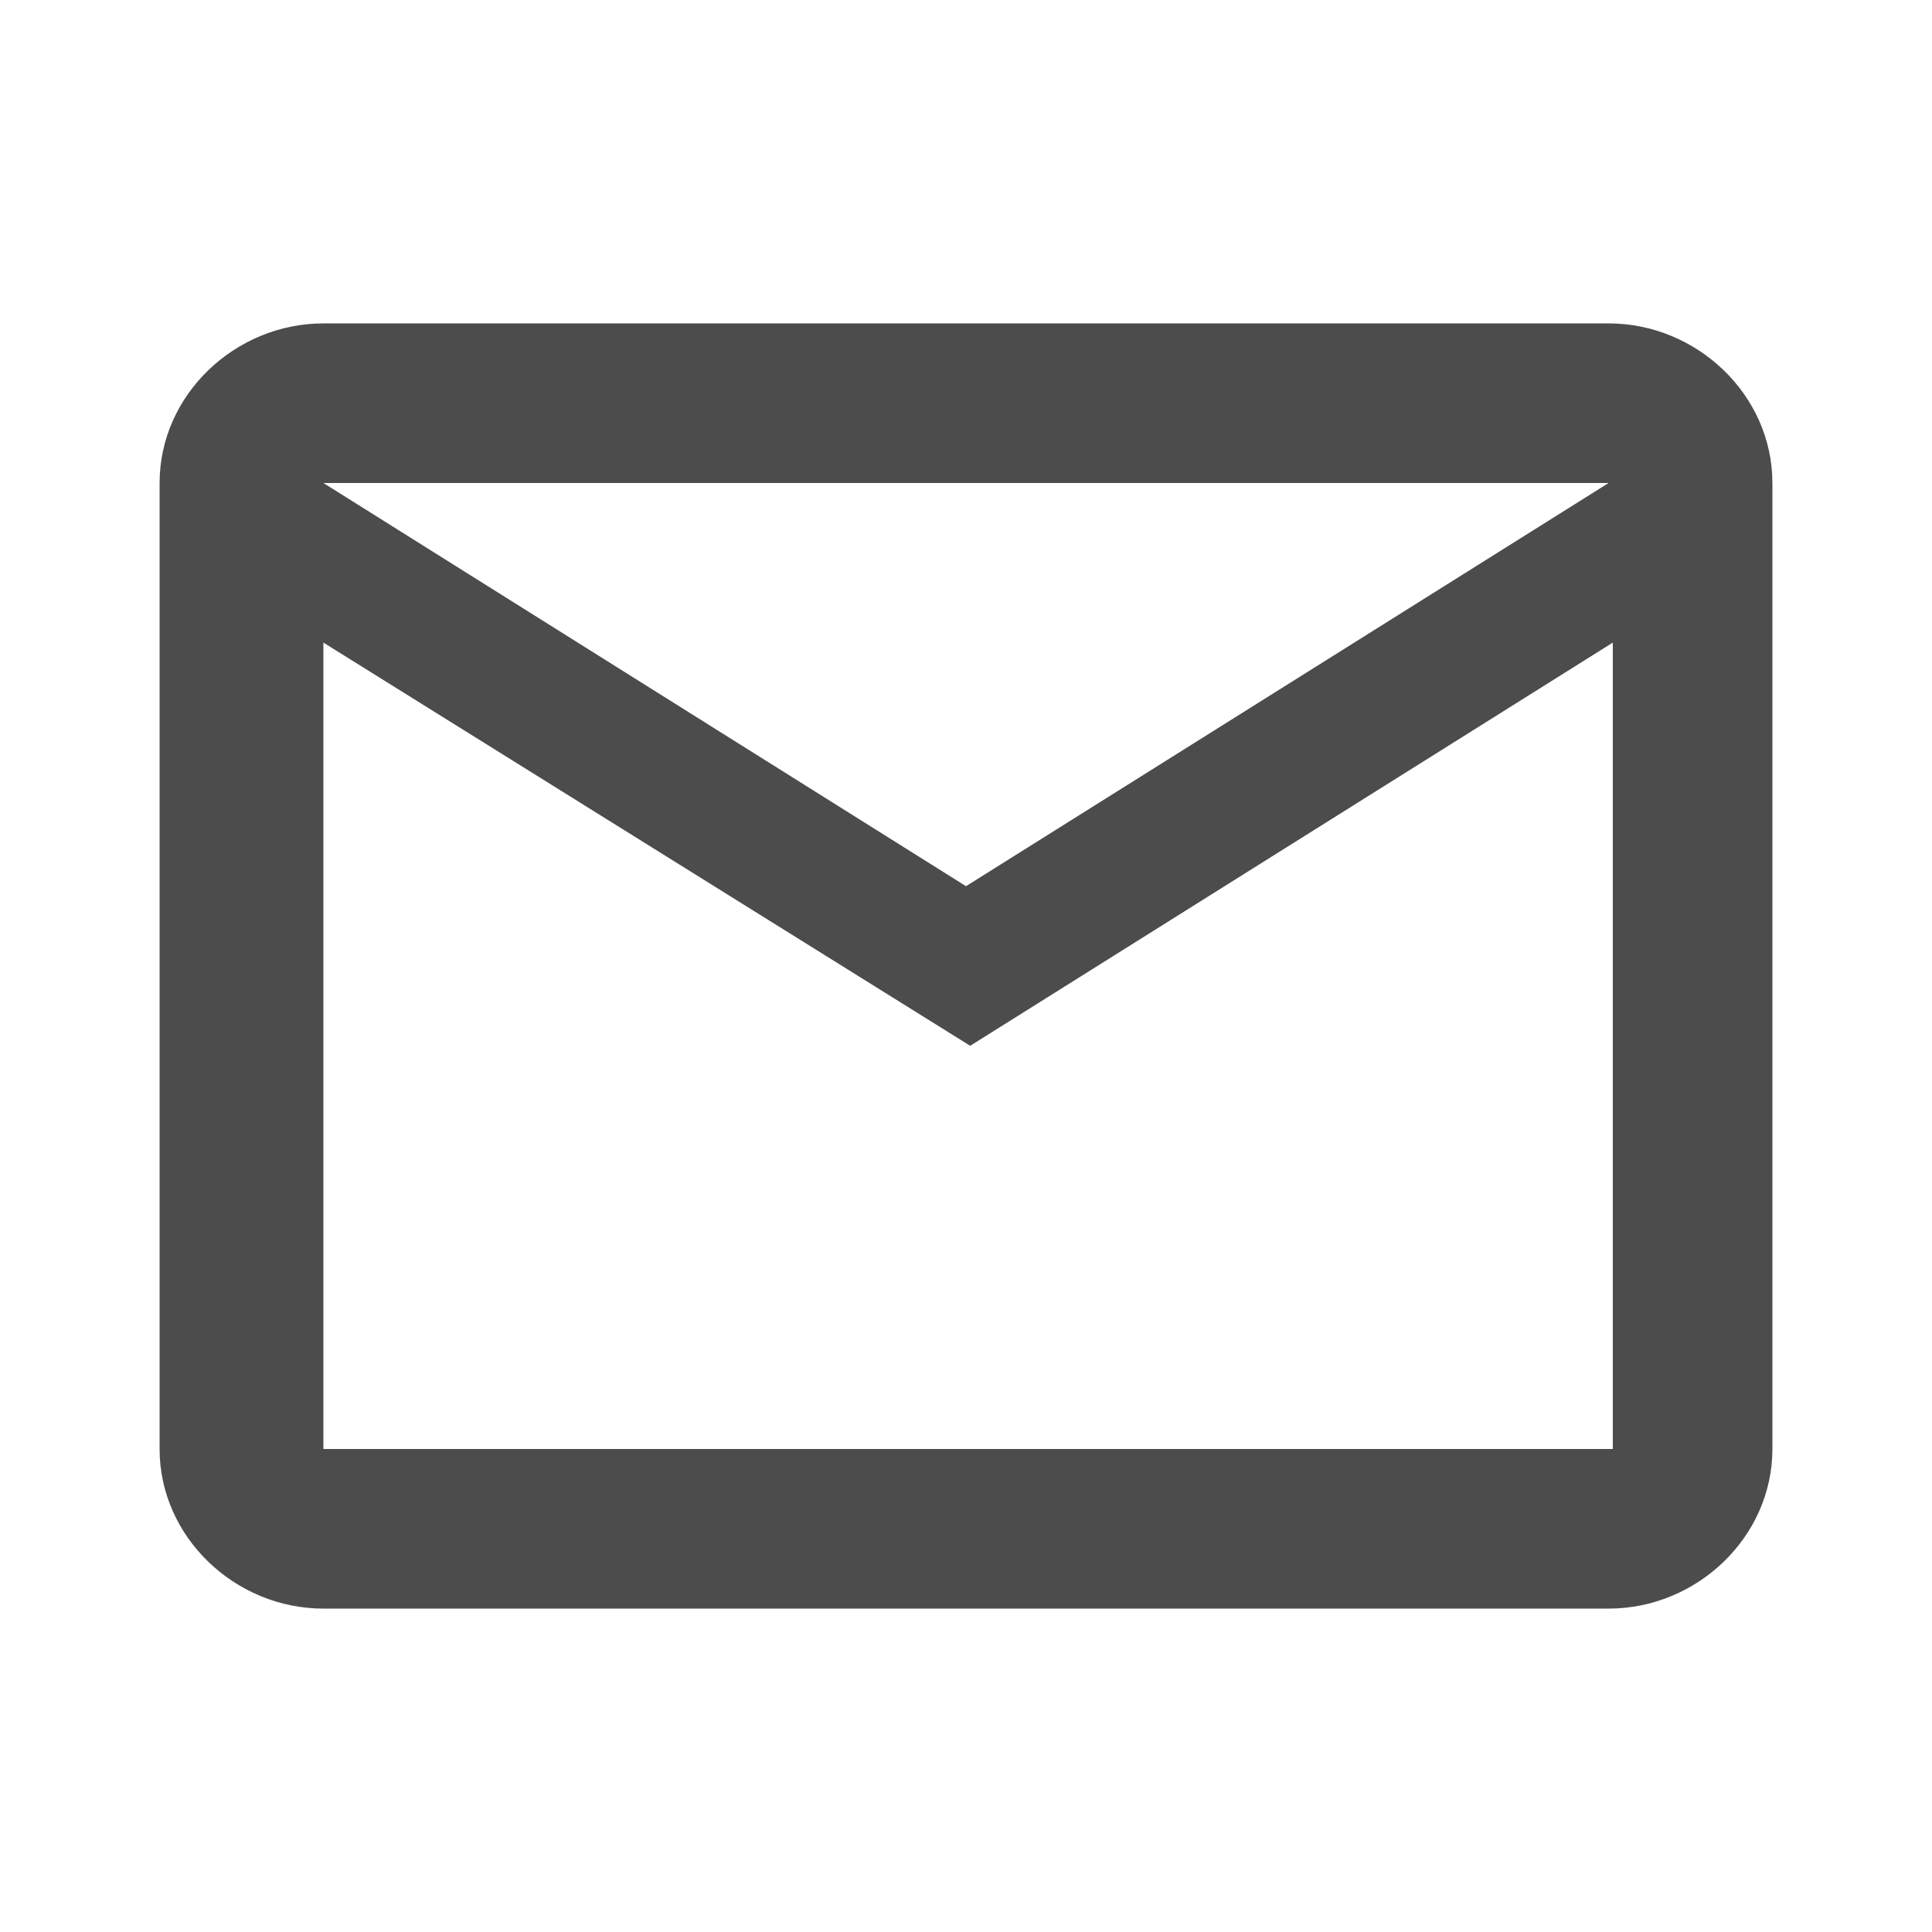 <svg version="1.2" xmlns="http://www.w3.org/2000/svg" viewBox="0 0 46 46" width="46" height="46">
	<title>image</title>
	<style>
		.s0 { fill: #000000 } 
	</style>
	<g id="Layer" style="opacity: .7">
		<path id="Layer" fill-rule="evenodd" class="s0" d="m42.2 34.5c0 2.1-1.8 3.8-3.9 3.8h-30.6c-2.1 0-3.9-1.7-3.9-3.8v-23c0-2.1 1.8-3.8 3.9-3.8h30.6c2.1 0 3.9 1.7 3.9 3.8zm-34.5-23l15.3 9.6 15.3-9.6zm30.7 3.8l-15.3 9.6-15.4-9.6v19.2h30.7z"/>
	</g>
</svg>
